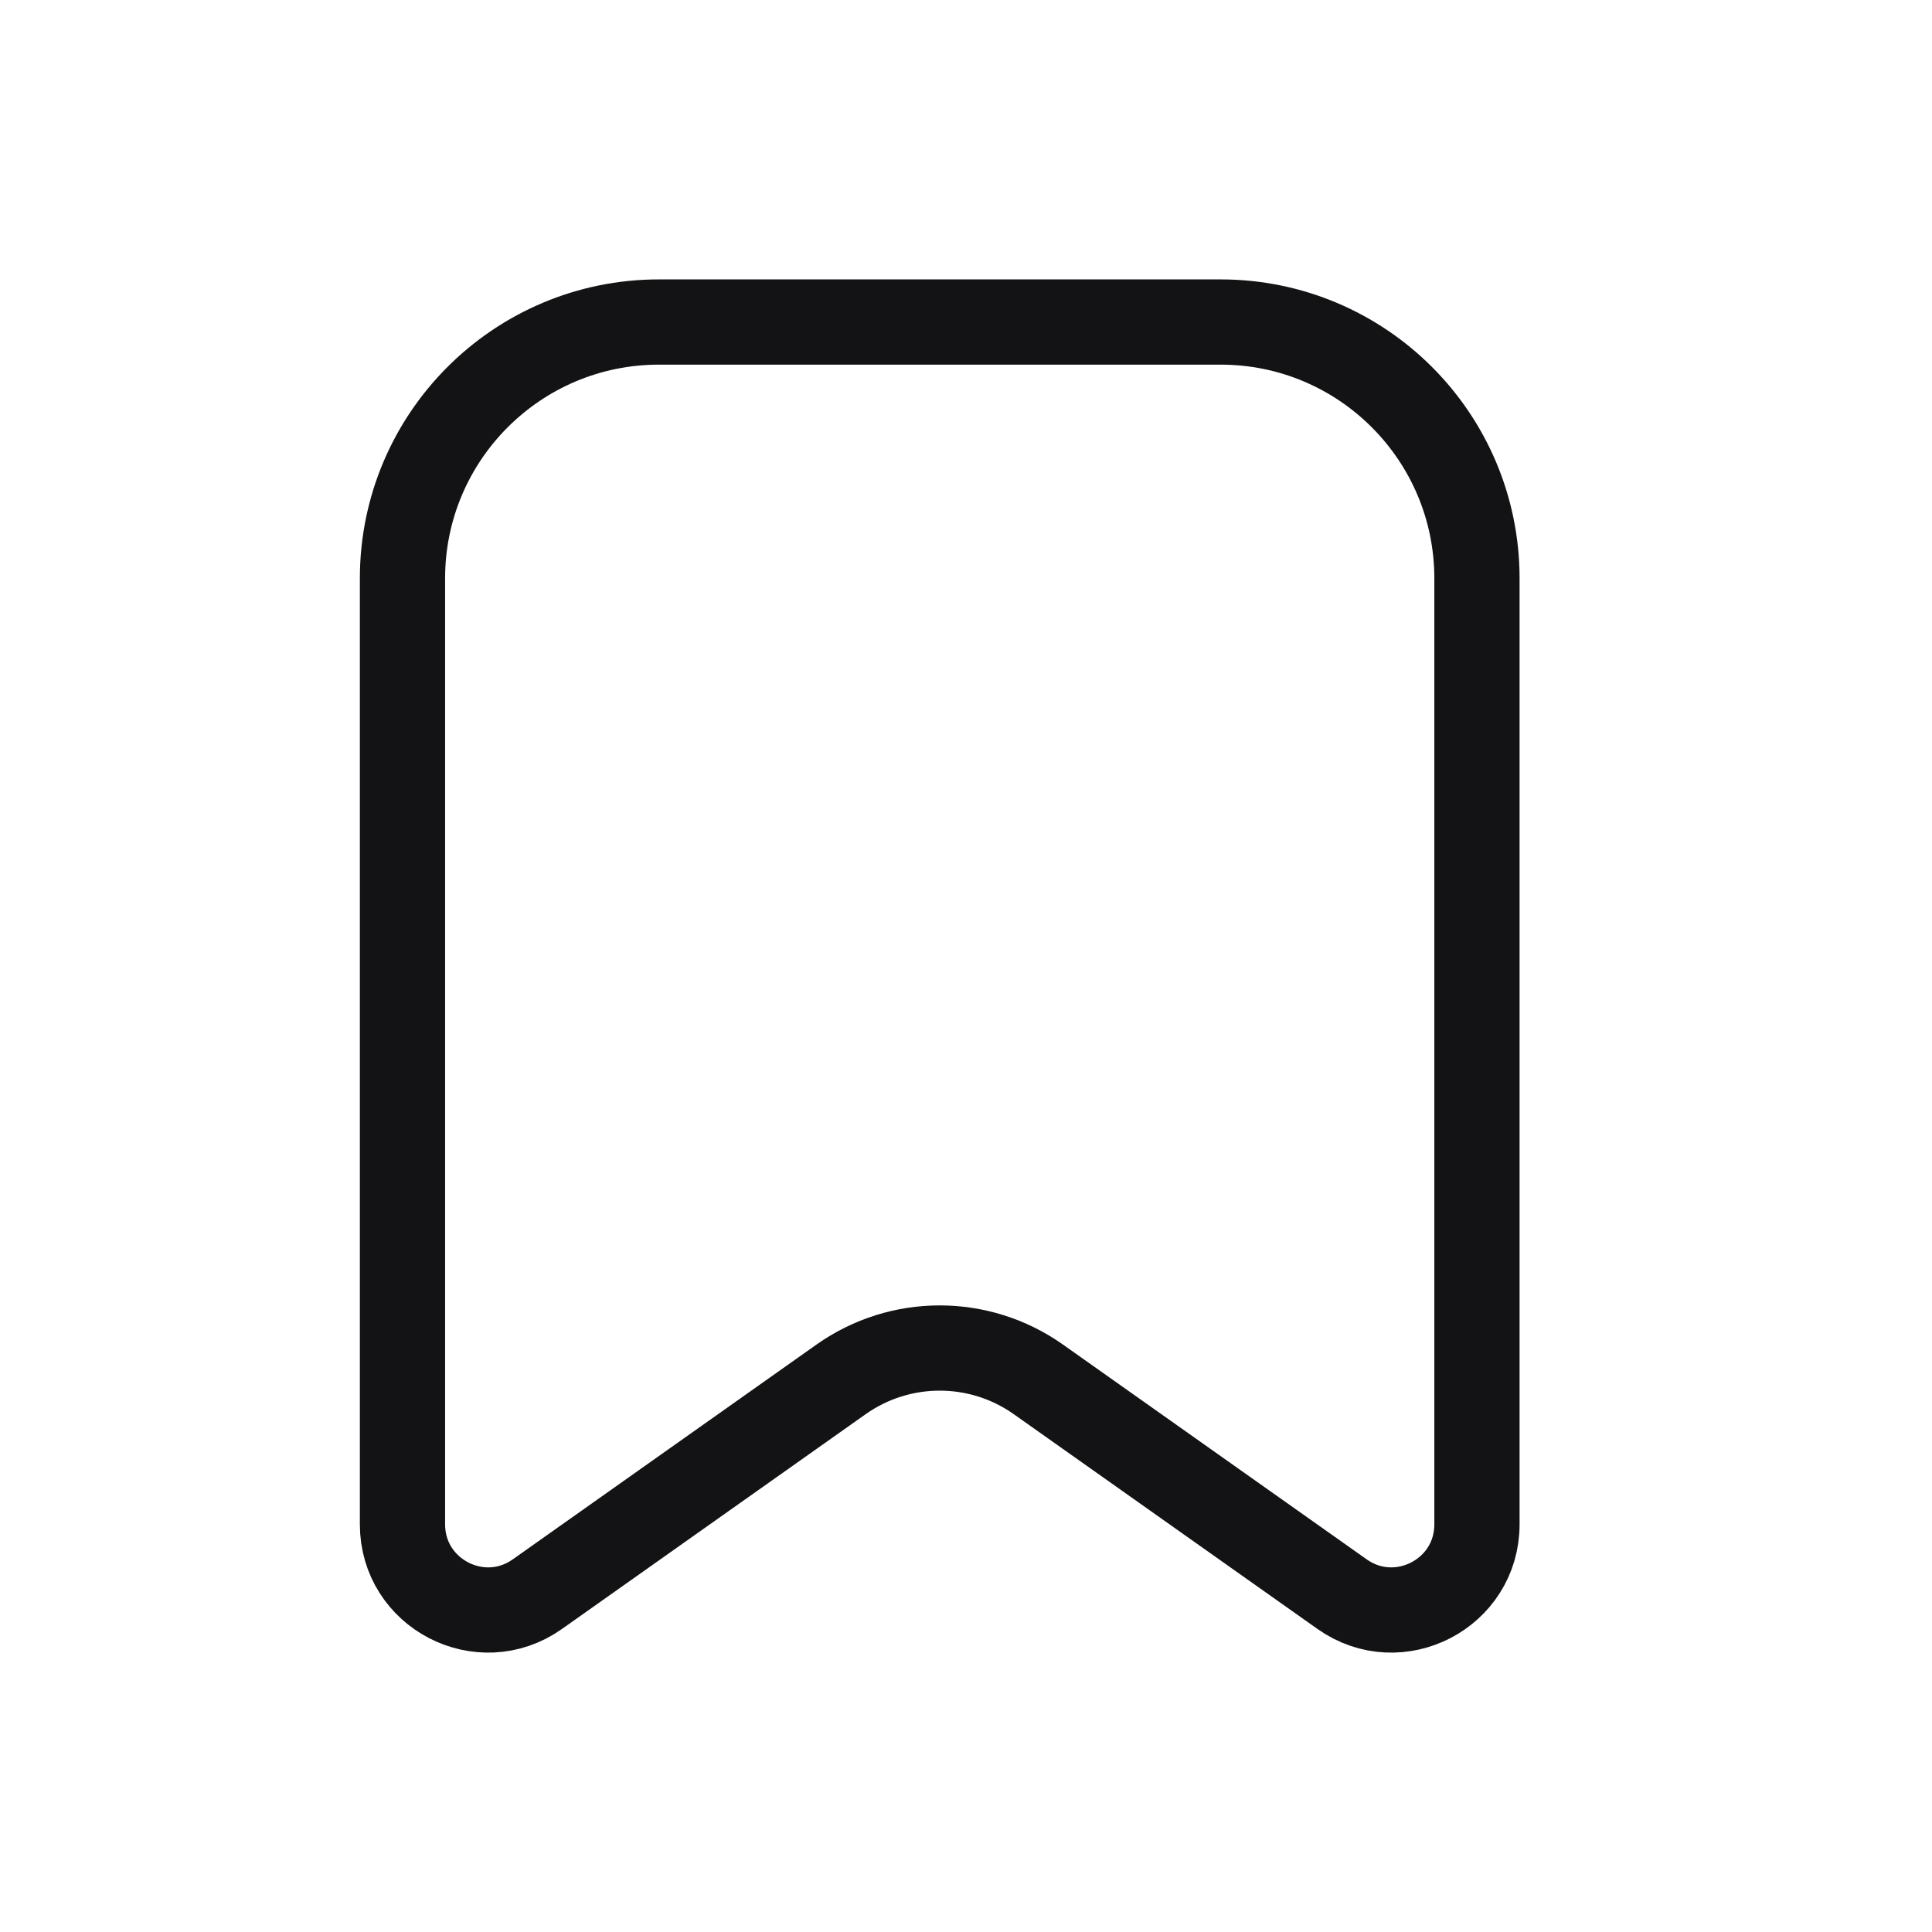 <svg width="34" height="34" viewBox="0 0 34 34" fill="none" xmlns="http://www.w3.org/2000/svg">
<path d="M25.992 26.826C25.992 28.047 24.616 28.759 23.619 28.055L18.274 24.275C17.233 23.539 15.842 23.539 14.801 24.275L9.456 28.055C8.46 28.759 7.083 28.047 7.083 26.826V10.179C7.083 7.687 9.104 5.667 11.596 5.667L21.48 5.667C23.972 5.667 25.992 7.687 25.992 10.179V26.826Z" stroke="#131214" stroke-width="1.5" stroke-linecap="round" stroke-linejoin="round"/>
</svg>
